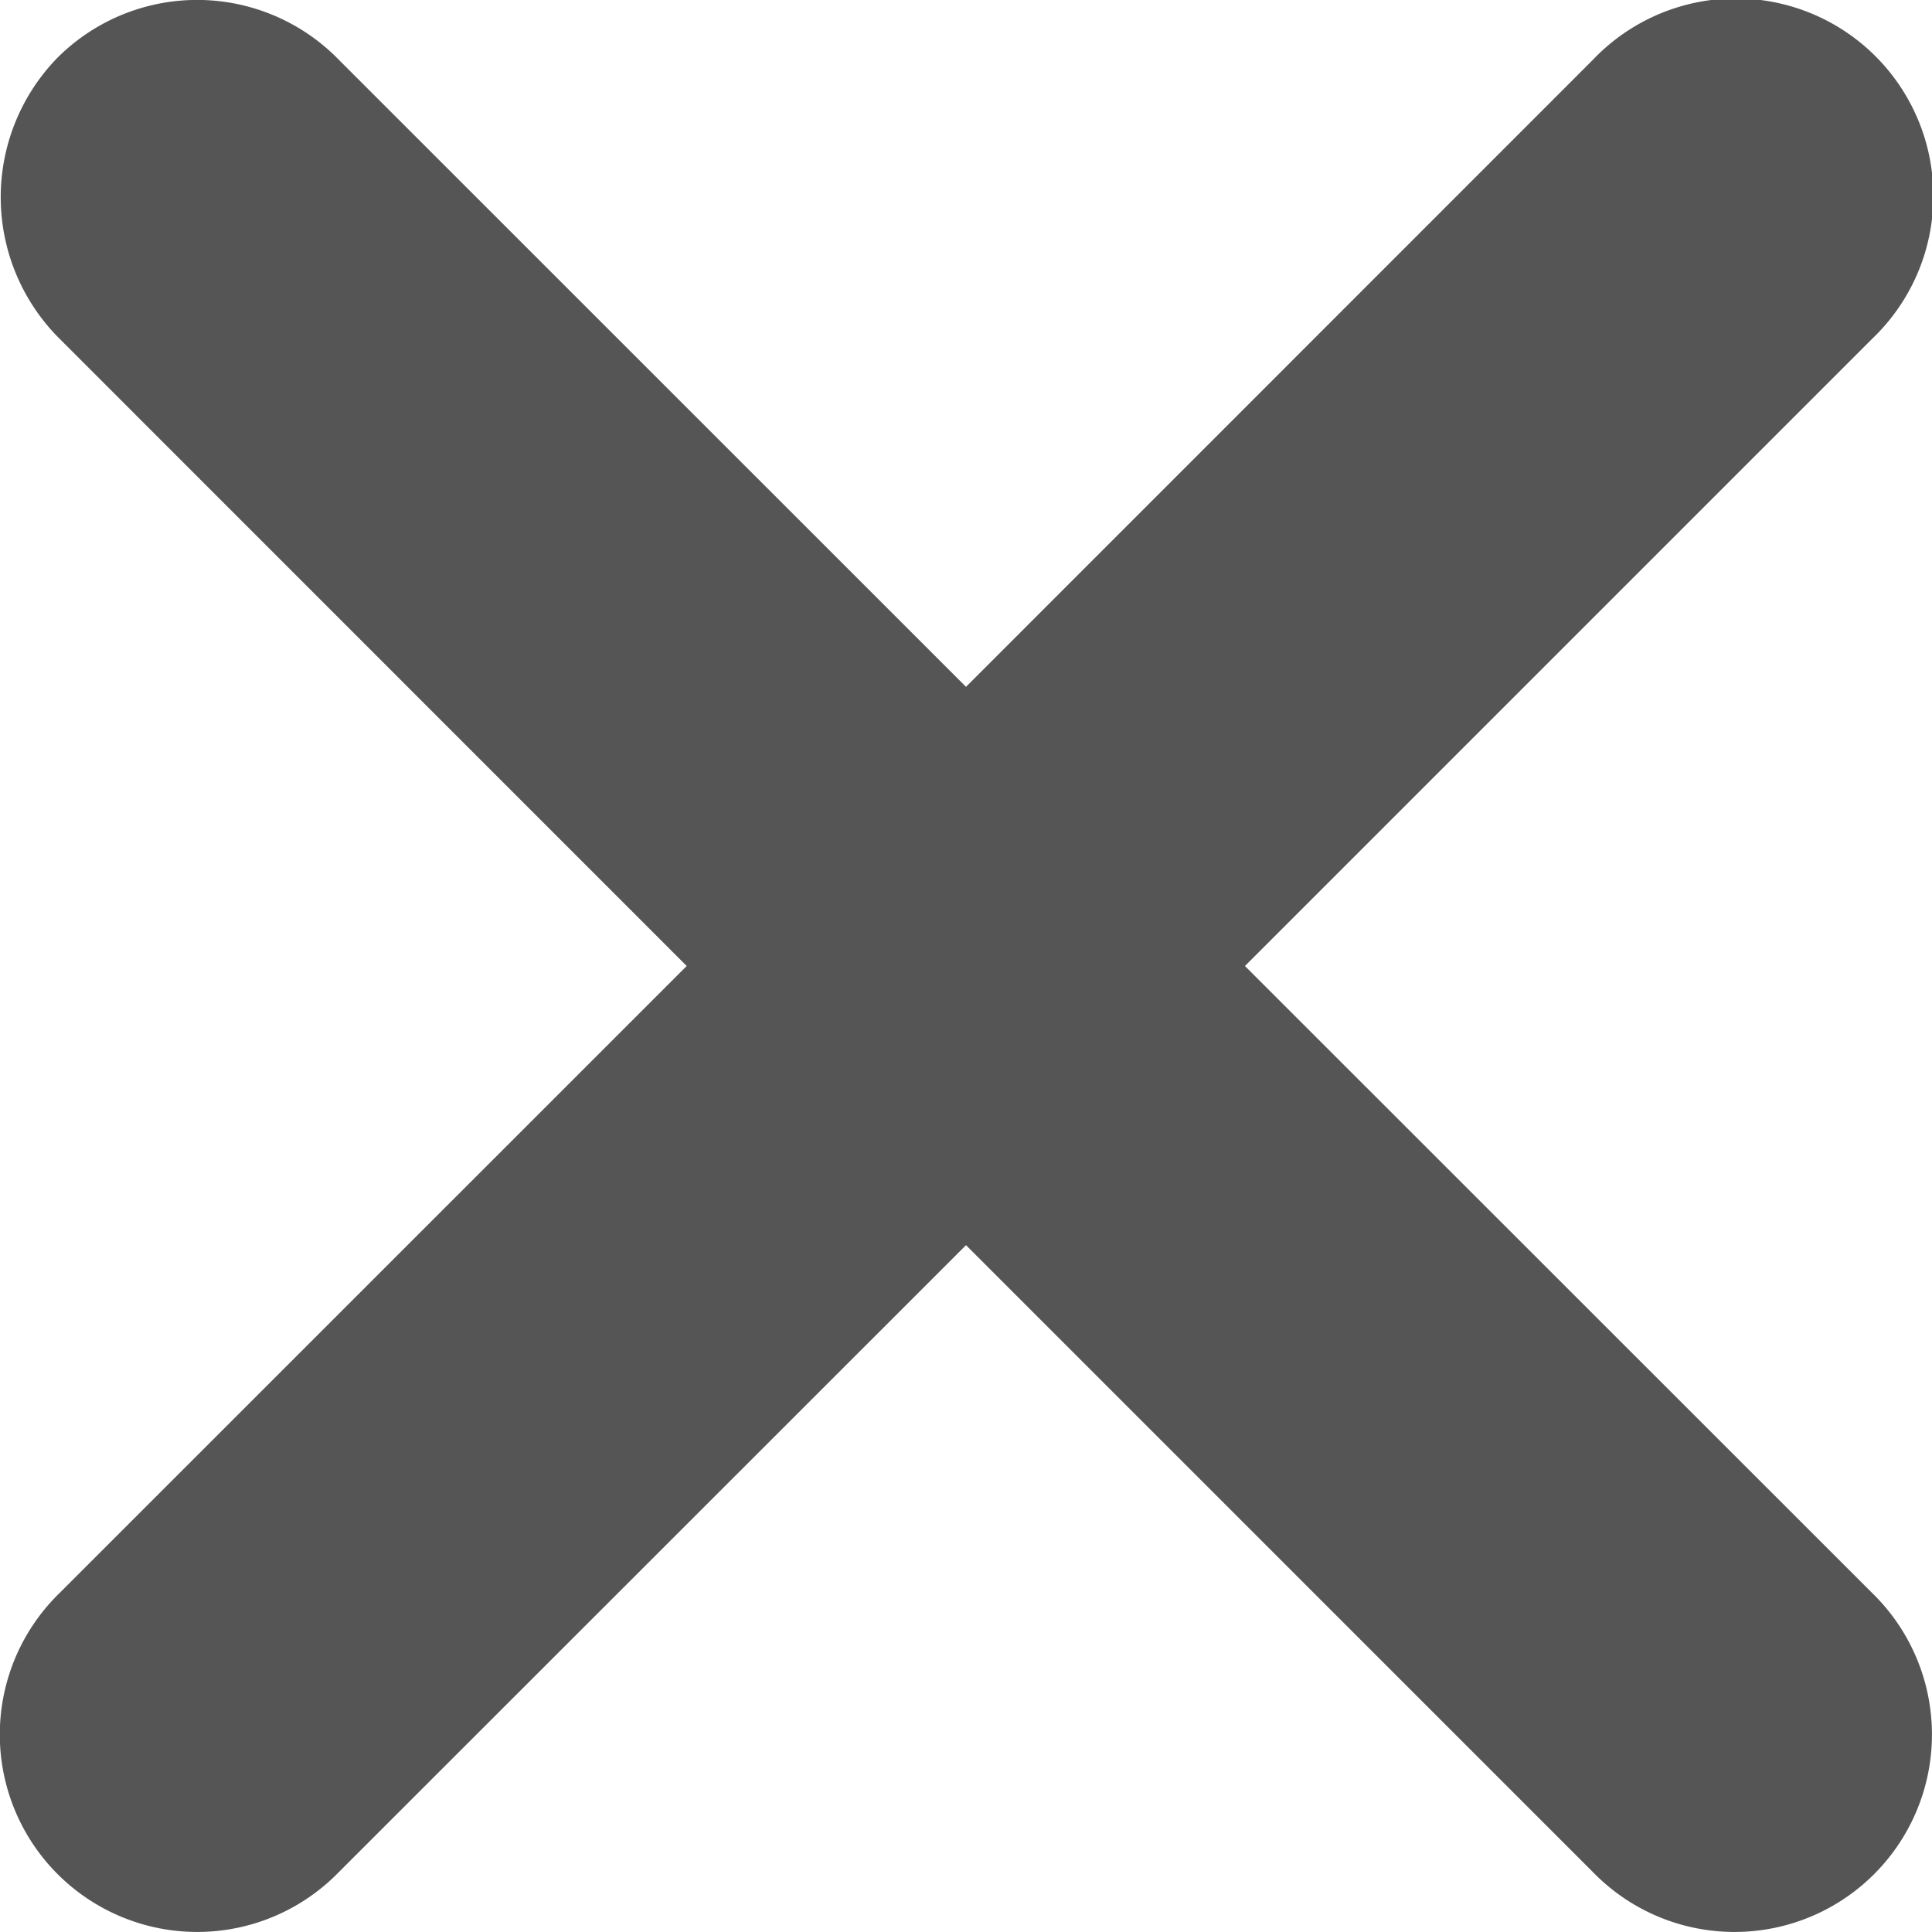 <svg xmlns="http://www.w3.org/2000/svg" width="16" height="16" viewBox="0 0 16 16">
<defs>
    <style>
      .cls-1 {
        fill: #555;
        fill-rule: evenodd;
      }
    </style>
  </defs>
  <path id="ic_fechar" data-name="ic fechar" class="cls-1" d="M318.31,360l5.193-5.193a1.635,1.635,0,1,0-2.312-2.311L316,357.688l-5.193-5.192a1.637,1.637,0,0,0-2.33-.019,1.654,1.654,0,0,0,.018,2.33L313.687,360l-5.193,5.192a1.635,1.635,0,1,0,2.312,2.312L316,362.312l5.192,5.192a1.635,1.635,0,1,0,2.312-2.312Z" transform="translate(-308 -352)"/>
</svg>
